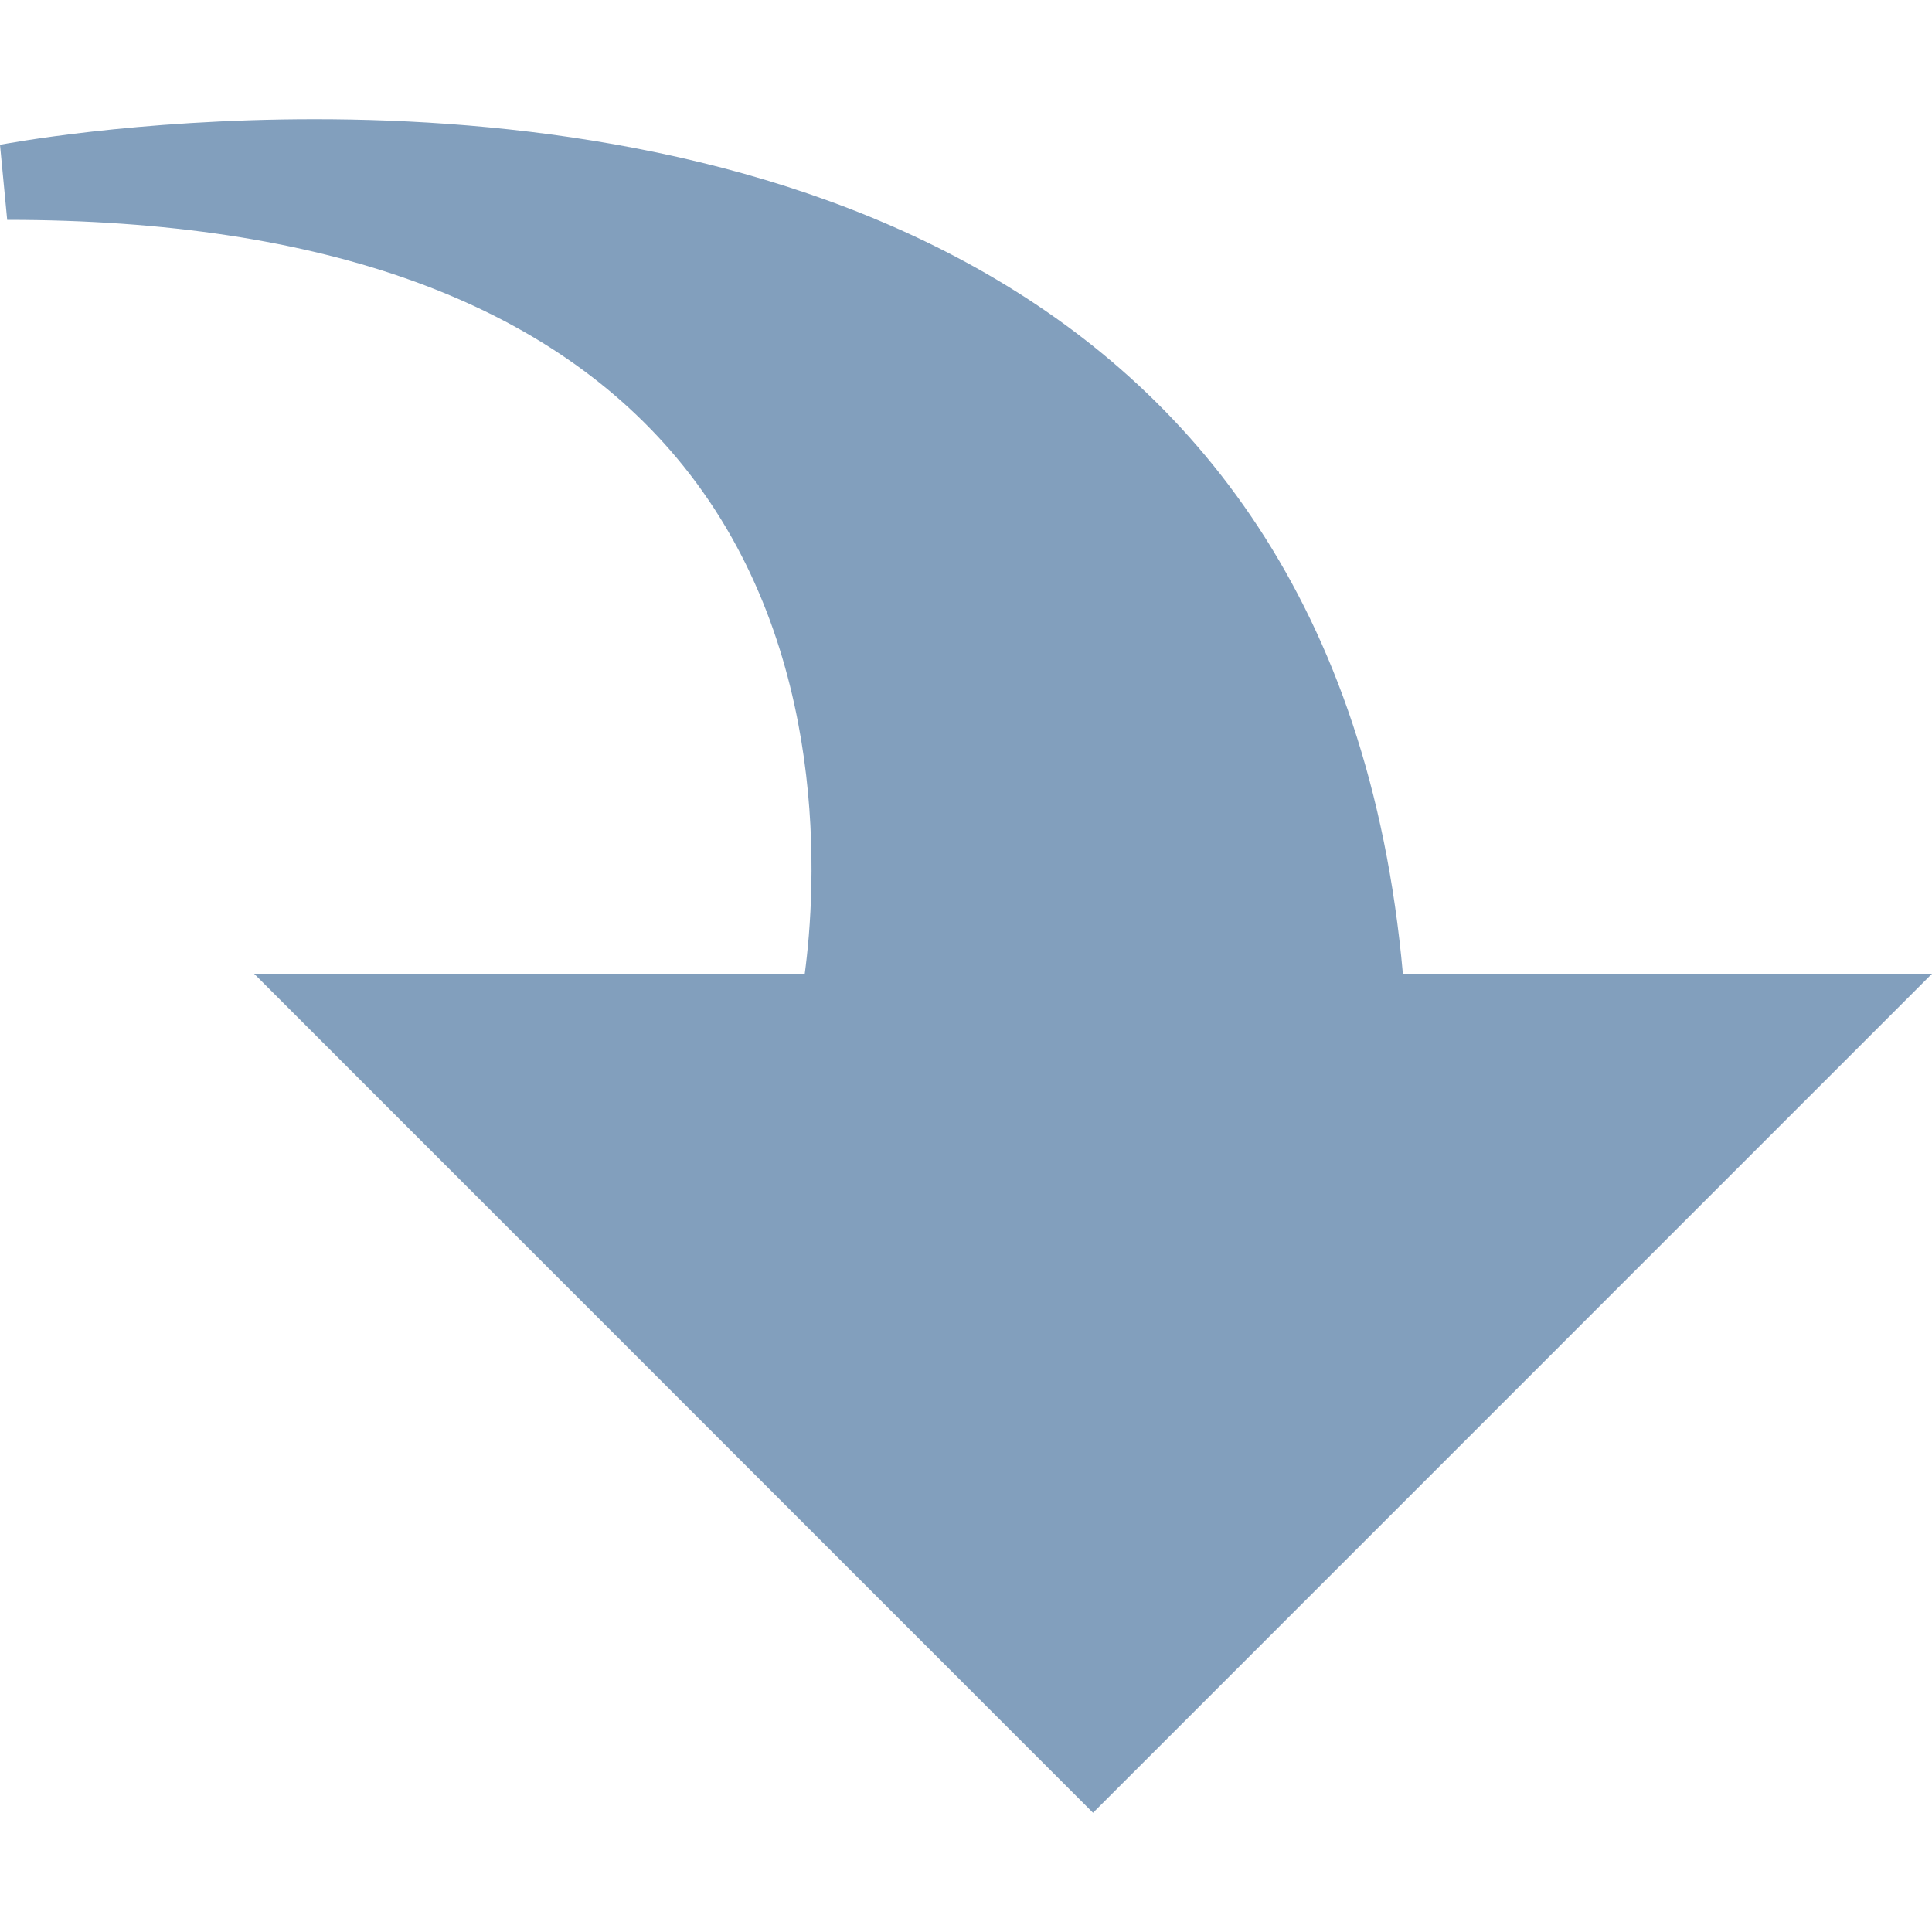 <svg xmlns="http://www.w3.org/2000/svg" id="Capa_1" x="0" y="0" version="1.1" viewBox="0 0 447.641 447.641" xml:space="preserve" style="enable-background:new 0 0 447.641 447.641"><g><path style="fill:#829fbd" d="M253.254,420.02L58.883,225.617h127.578c2.569-19.24,6.3-74.921-28.166-117.694 C127.838,70.109,75.132,50.942,1.666,50.942L0,33.547c1.252-0.228,31.214-5.926,72.962-5.926 c88.106,0,236.631,25.955,252.083,197.996h122.595L253.254,420.02z"/></g></svg>